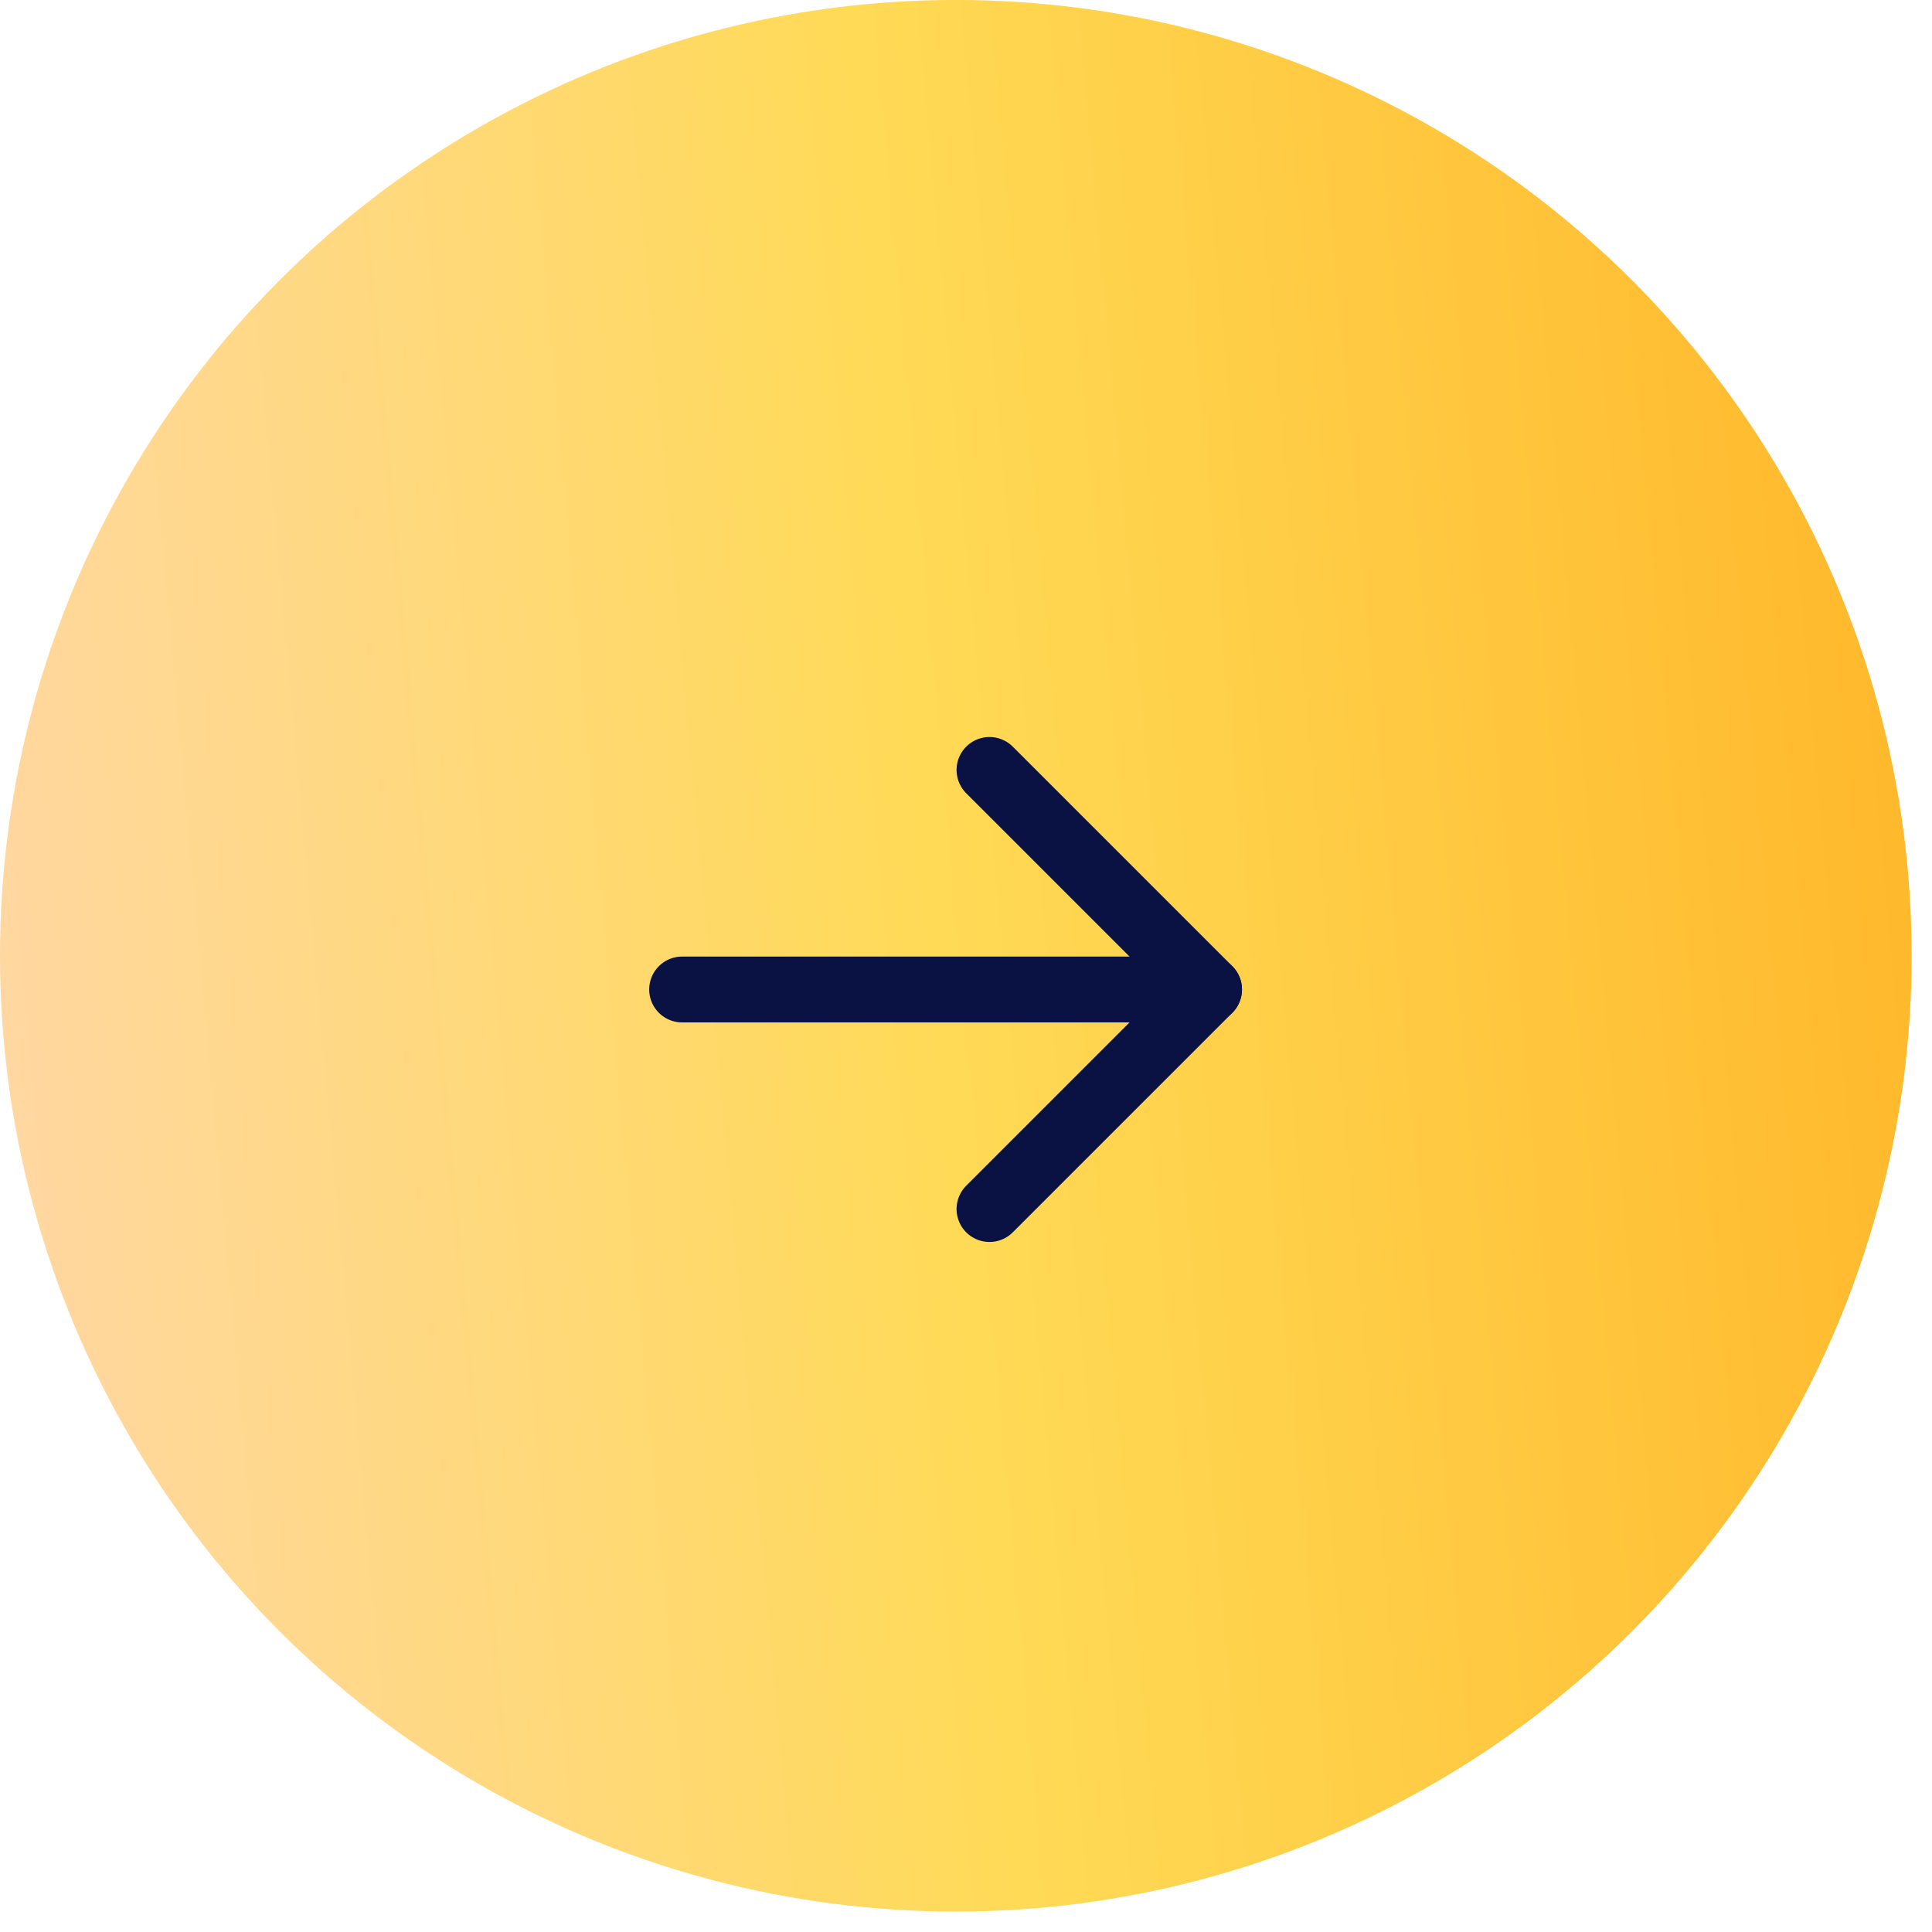 <svg width="44" height="44" viewBox="0 0 44 44" fill="none" xmlns="http://www.w3.org/2000/svg">
<circle cx="21.768" cy="21.768" r="21.768" transform="matrix(1 8.74228e-08 8.74228e-08 -1 0 43.535)" fill="url(#paint0_linear_179_31)"/>
<path d="M15.535 22.535L27.535 22.535" stroke="#091242" stroke-width="1.5" stroke-linecap="round" stroke-linejoin="round"/>
<path d="M22.535 17.535L27.535 22.535L22.535 27.535" stroke="#091242" stroke-width="1.5" stroke-linecap="round" stroke-linejoin="round"/>
<defs>
<linearGradient id="paint0_linear_179_31" x1="44" y1="37.035" x2="-2.692" y2="32.814" gradientUnits="userSpaceOnUse">
<stop stop-color="#FFB629"/>
<stop offset="0.507" stop-color="#FFDA56"/>
<stop offset="1" stop-color="#FFD7A6"/>
</linearGradient>
</defs>
</svg>
